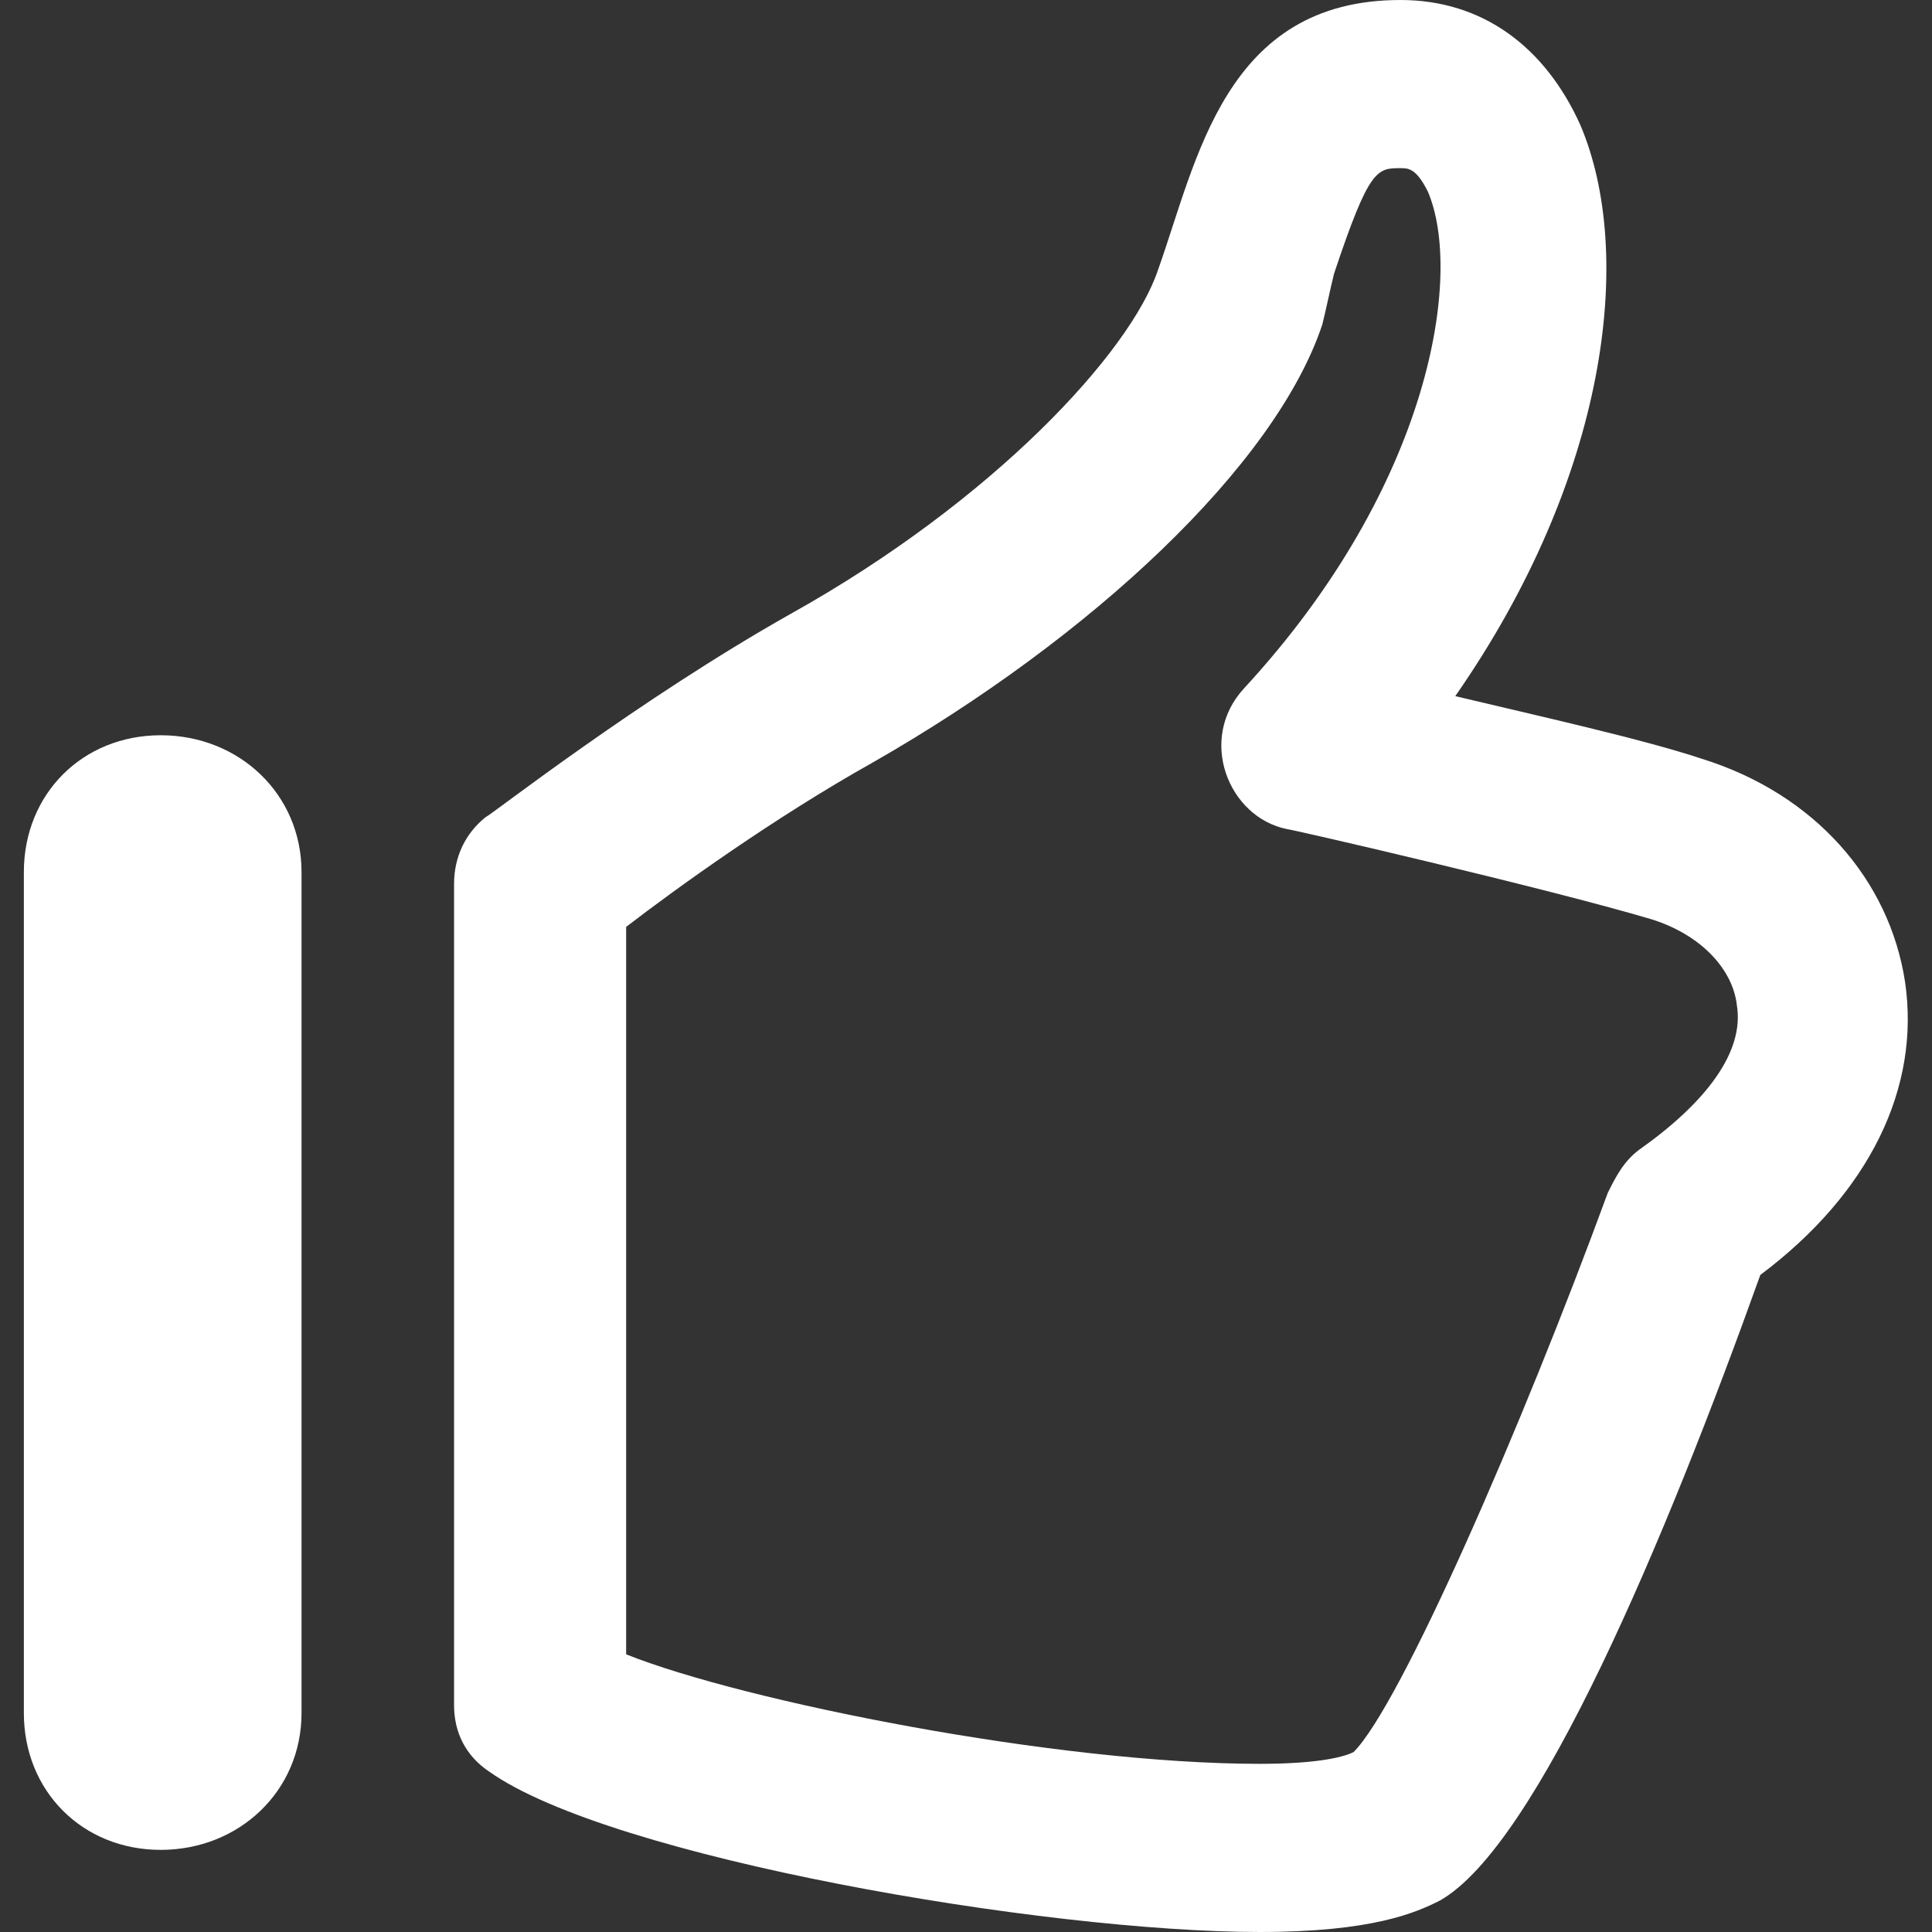 <?xml version="1.0" encoding="utf-8"?>
<!-- Generator: Adobe Illustrator 22.0.1, SVG Export Plug-In . SVG Version: 6.00 Build 0)  -->
<svg version="1.1" id="Capa_1" xmlns="http://www.w3.org/2000/svg" xmlns:xlink="http://www.w3.org/1999/xlink" x="0px" y="0px"
	 viewBox="0 0 494 494" style="enable-background:new 0 0 494 494;" xml:space="preserve">
<rect x="0" y="0" width="494" height="494" fill="#333333" stroke="none"/>
<style type="text/css">
	.st0{fill:#FFFFFF;}
</style>
<g>
	<g>
		<g>
			<path class="st0" d="M487.1,251c-4-26-23-48-52-57c-15-5-42-11-63-16c39-56,46-113,32-146c-9-20-25-32-46-32c-45,0-52,41-62,69
				c-7,21-42,59-94,88c-39,22-76,51-78,52c-5,4-8,10-8,17v210c0,7,3,13,9,17c31,22,142,41,197,41c29,0,40-5,46-8c25-14,58-93,82-160
				C478.1,305,491.1,278,487.1,251z M419.1,294c-4,3-6,7-8,11c-22,60-53,131-65,143c-2,1-8,3-24,3c-52,0-132-16-162-28V237
				c13-10,38-28,63-42c56-32,103-76,115-112c1-4,2-9,3-13c9-27,11-27,17-27c2,0,4,0,7,6c9,21,1,75-47,127c-12,13-4,33,11,36
				c1,0,66,15,93,23c13,4,21,13,22,22C446.1,269,436.1,282,419.1,294z"/>
			<path class="st0" d="M41.1,188c-20,0-35,15-35,35v215c0,20,15,35,35,35s36-15,36-35V223C77.1,203,61.1,188,41.1,188z"/>
		</g>
	</g>
</g>
</svg>
